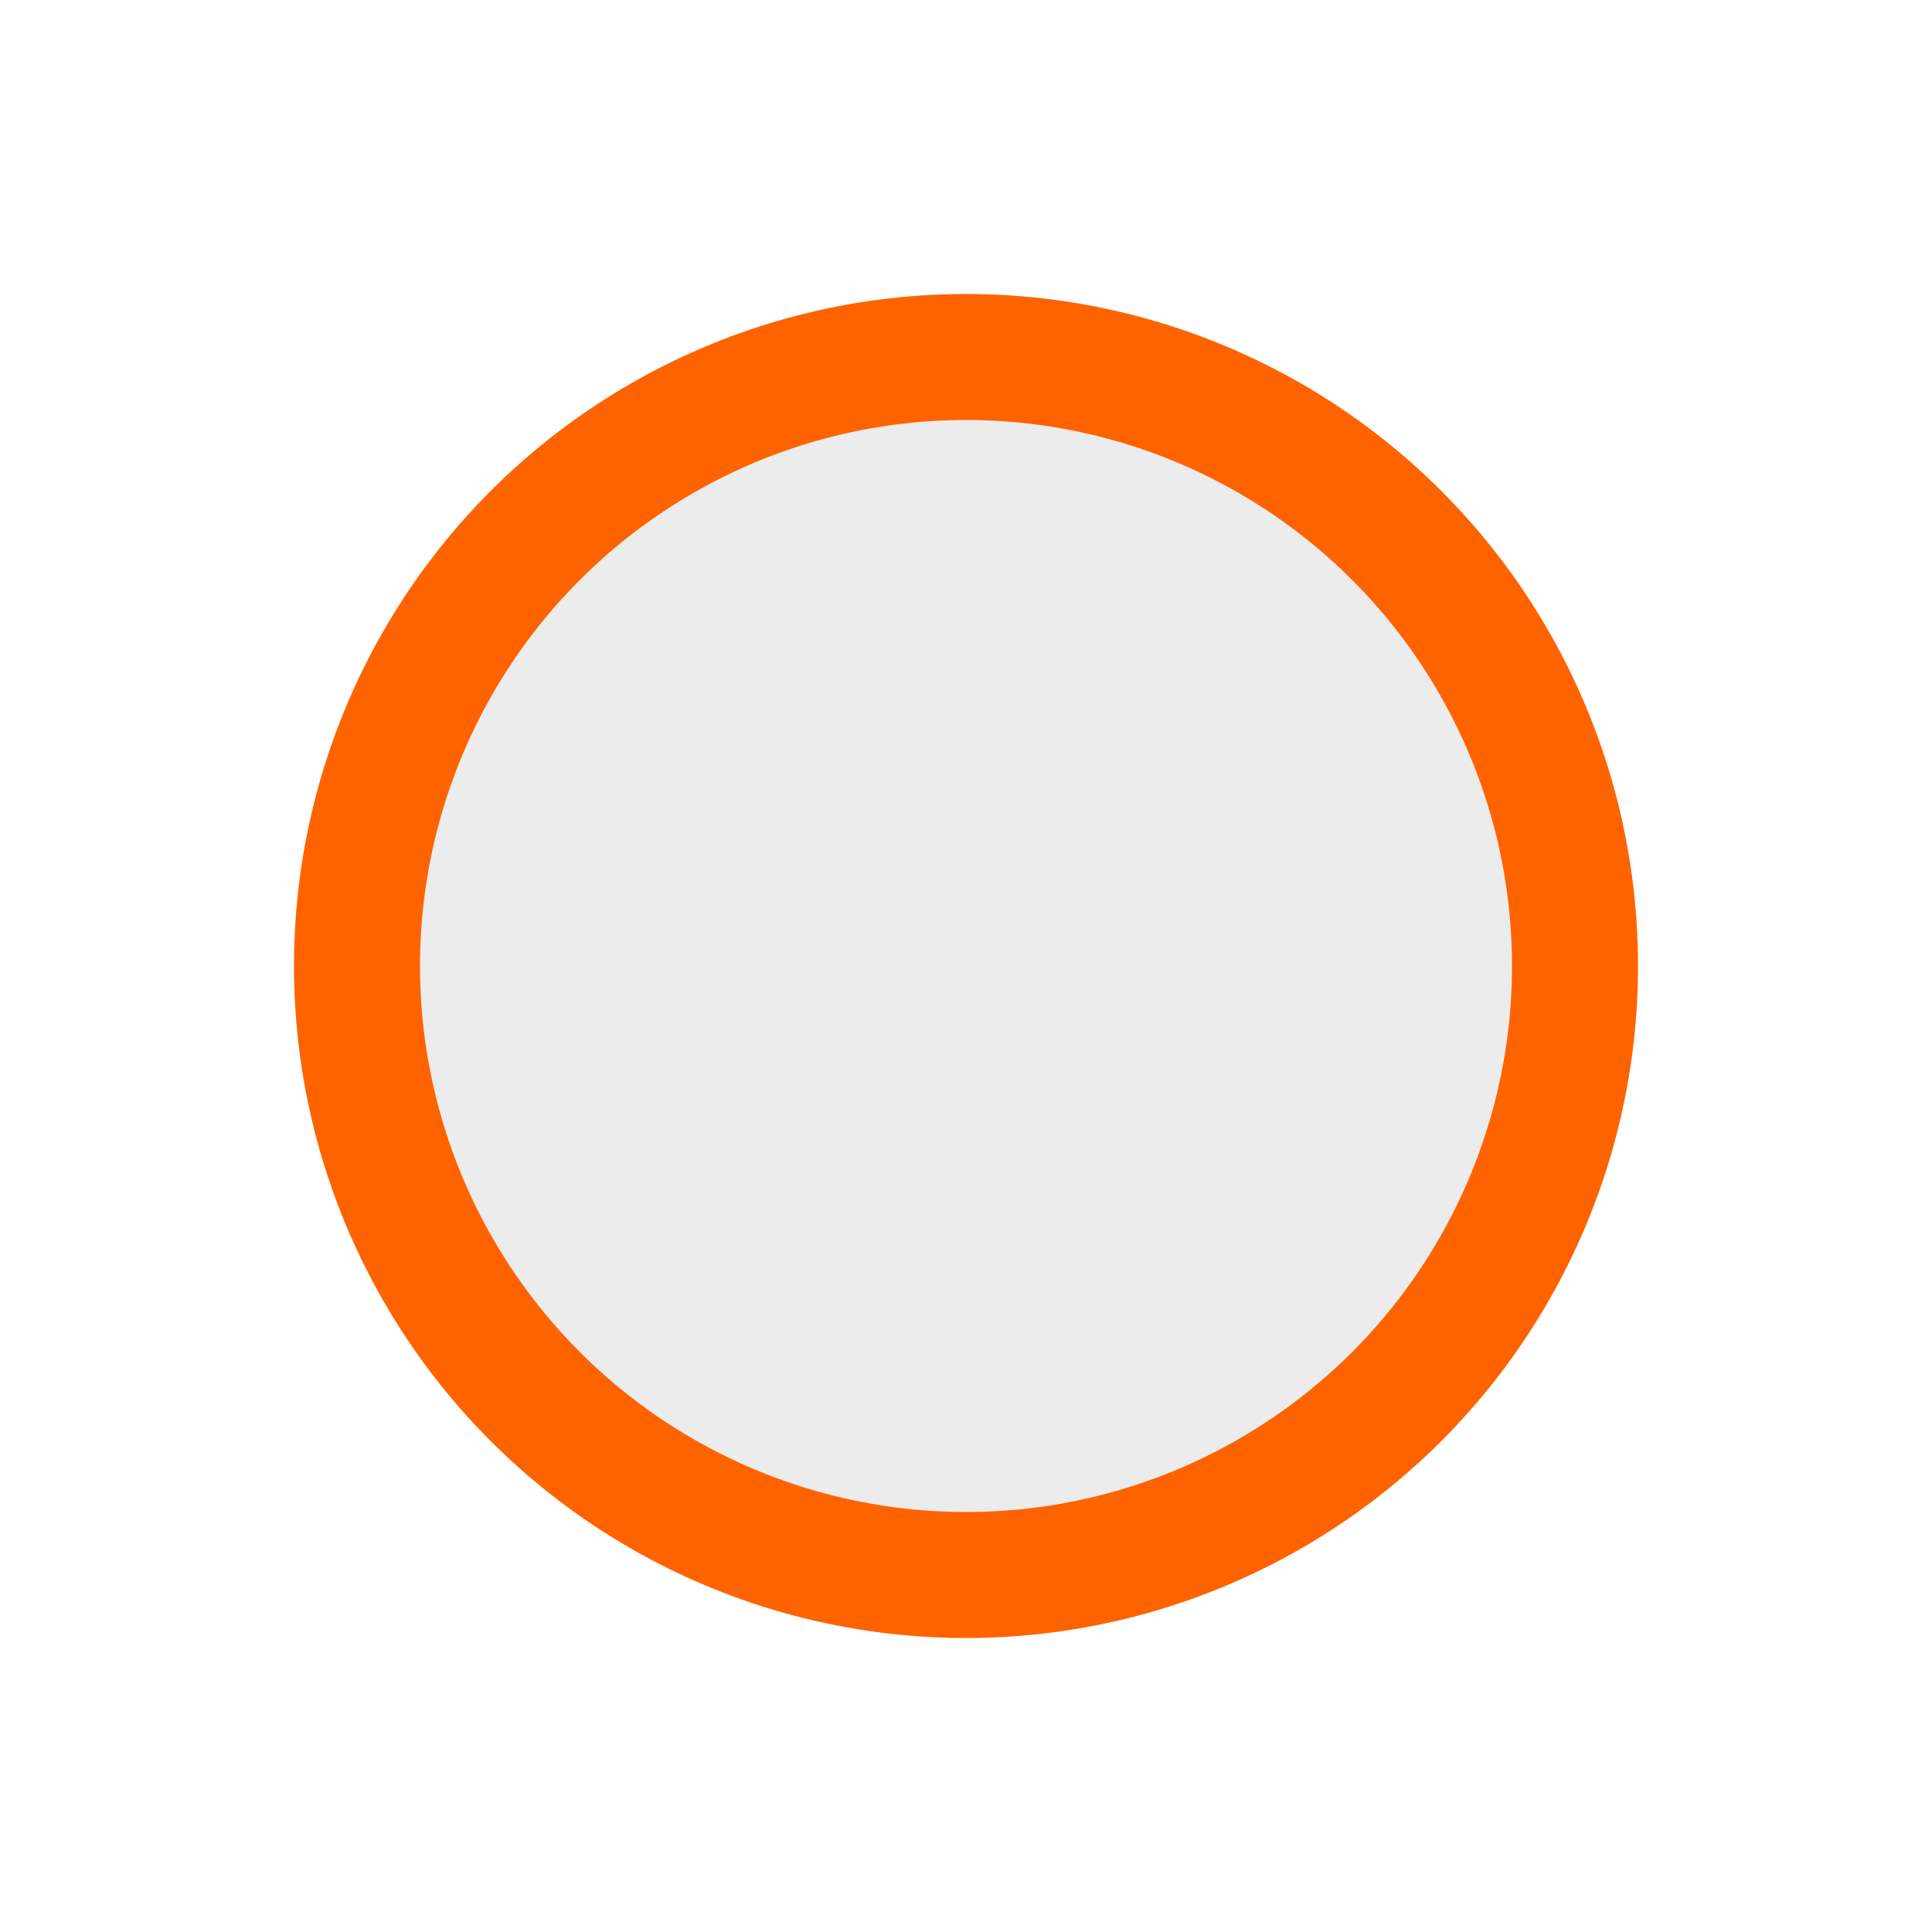 <svg width="46" height="46" viewBox="0 0 46 46" fill="none" xmlns="http://www.w3.org/2000/svg">
<g filter="url(#filter0_d_1_1770)">
<circle cx="23" cy="19" r="16" fill="#EDECEC"/>
<circle cx="23" cy="19" r="14.5" stroke="#FF6300" stroke-width="3"/>
</g>
<defs>
<filter id="filter0_d_1_1770" x="0" y="0" width="46" height="46" filterUnits="userSpaceOnUse" color-interpolation-filters="sRGB">
<feFlood flood-opacity="0" result="BackgroundImageFix"/>
<feColorMatrix in="SourceAlpha" type="matrix" values="0 0 0 0 0 0 0 0 0 0 0 0 0 0 0 0 0 0 127 0" result="hardAlpha"/>
<feOffset dy="4"/>
<feGaussianBlur stdDeviation="3.5"/>
<feComposite in2="hardAlpha" operator="out"/>
<feColorMatrix type="matrix" values="0 0 0 0 0 0 0 0 0 0 0 0 0 0 0 0 0 0 0.2 0"/>
<feBlend mode="normal" in2="BackgroundImageFix" result="effect1_dropShadow_1_1770"/>
<feBlend mode="normal" in="SourceGraphic" in2="effect1_dropShadow_1_1770" result="shape"/>
</filter>
</defs>
</svg>
